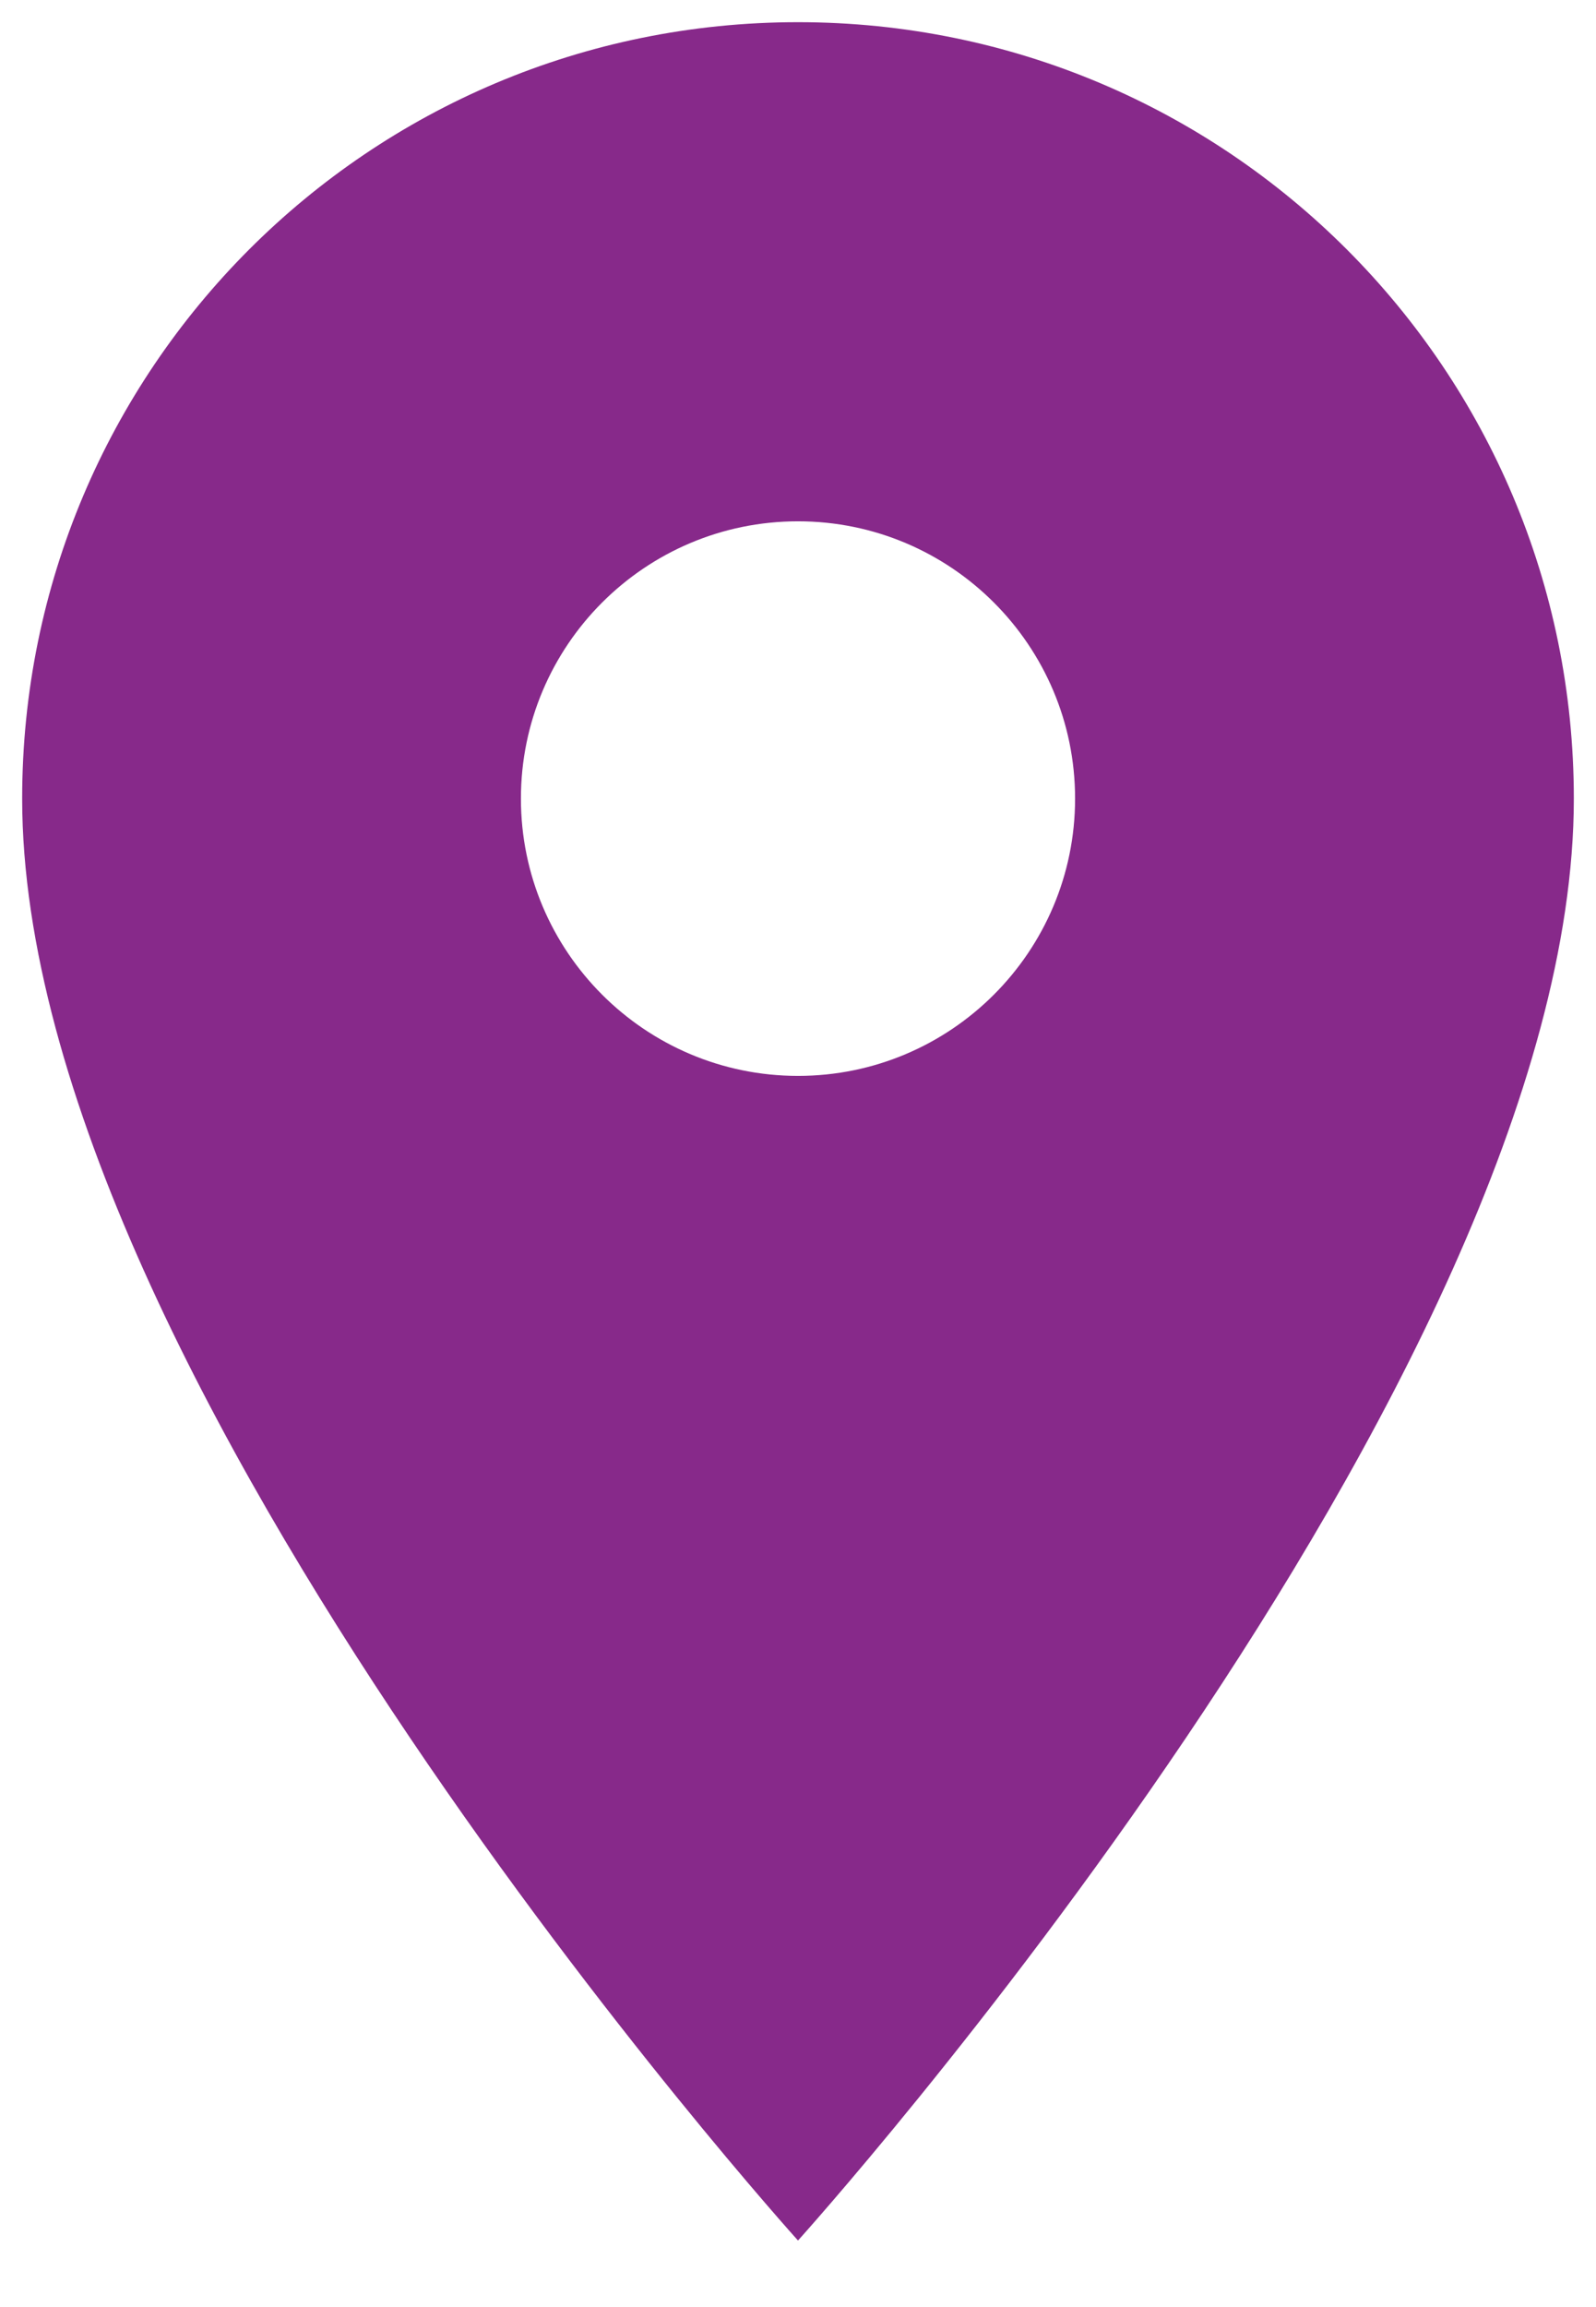<svg width="18" height="26" viewBox="0 0 18 26" fill="none" xmlns="http://www.w3.org/2000/svg">
<path d="M9 0.25C4.162 0.25 0.25 4.162 0.25 9C0.25 15.562 9 25.25 9 25.25C9 25.25 17.75 15.562 17.75 9C17.75 4.162 13.838 0.25 9 0.25ZM9 12.125C7.275 12.125 5.875 10.725 5.875 9C5.875 7.275 7.275 5.875 9 5.875C10.725 5.875 12.125 7.275 12.125 9C12.125 10.725 10.725 12.125 9 12.125Z" fill="#87298A"/>
</svg>

